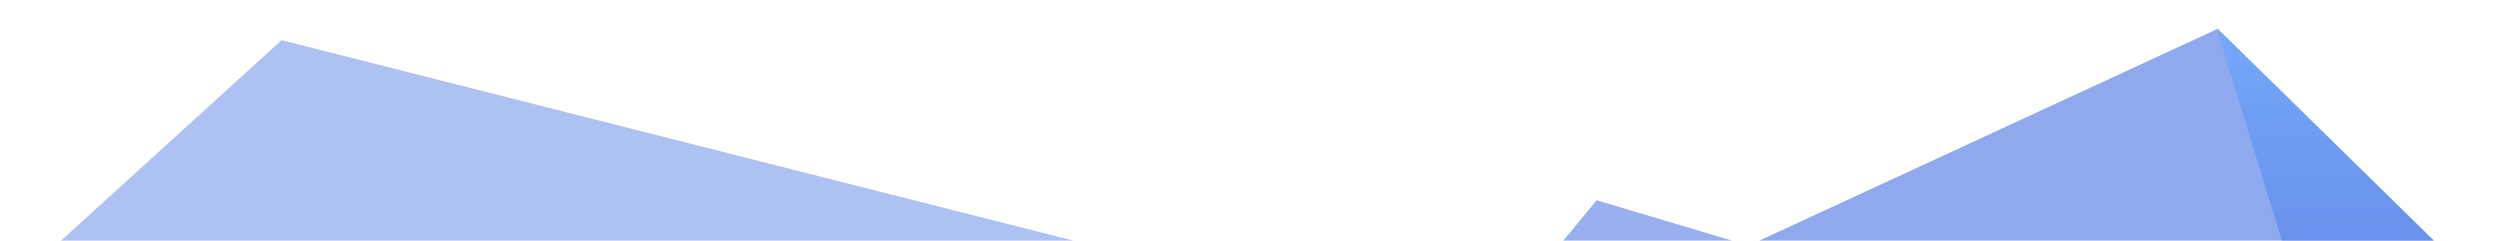 <?xml version="1.0" encoding="UTF-8"?>
<svg width="1756px" height="169px" viewBox="0 0 1756 169" version="1.1" xmlns="http://www.w3.org/2000/svg"
>
    <!-- Generator: Sketch 46.2 (44496) - http://www.bohemiancoding.com/sketch -->
    <title>header-background-bottom</title>
    <desc>Created with Sketch.</desc>
    <defs>
        <linearGradient x1="50%" y1="0%" x2="50%" y2="100%" id="linearGradient-1">
            <stop stop-color="#61A8FF" offset="0%"></stop>
            <stop stop-color="#4B74E5" offset="100%"></stop>
        </linearGradient>
    </defs>
    <g id="arrow-ui" stroke="none" stroke-width="1" fill="none" fill-rule="evenodd">
        <g id="header-background-bottom" transform="translate(0, 20)" fill-rule="nonzero">
            <polygon id="path" fill-opacity="0.65" fill="#4B74E5" opacity="0.689"
                     points="197.797 8.211 915.83 190.012 0.137 187.842"></polygon>
            <polygon id="path" fill-opacity="0.619" fill="#4B74E5"
                     points="1138 194.168 1557.699 0.258 1755.637 194.168"></polygon>
            <polygon id="path" fill="url(#linearGradient-1)" opacity="0.6"
                     points="1616.665 194.168 1557.129 0.521 1557.699 0.258 1755.637 194.168"></polygon>
            <polygon id="path" fill="#4B74E5" opacity="0.563"
                     points="1432.32 213.316 1045.035 213.316 1121.457 120.652"></polygon>
        </g>
    </g>
</svg>